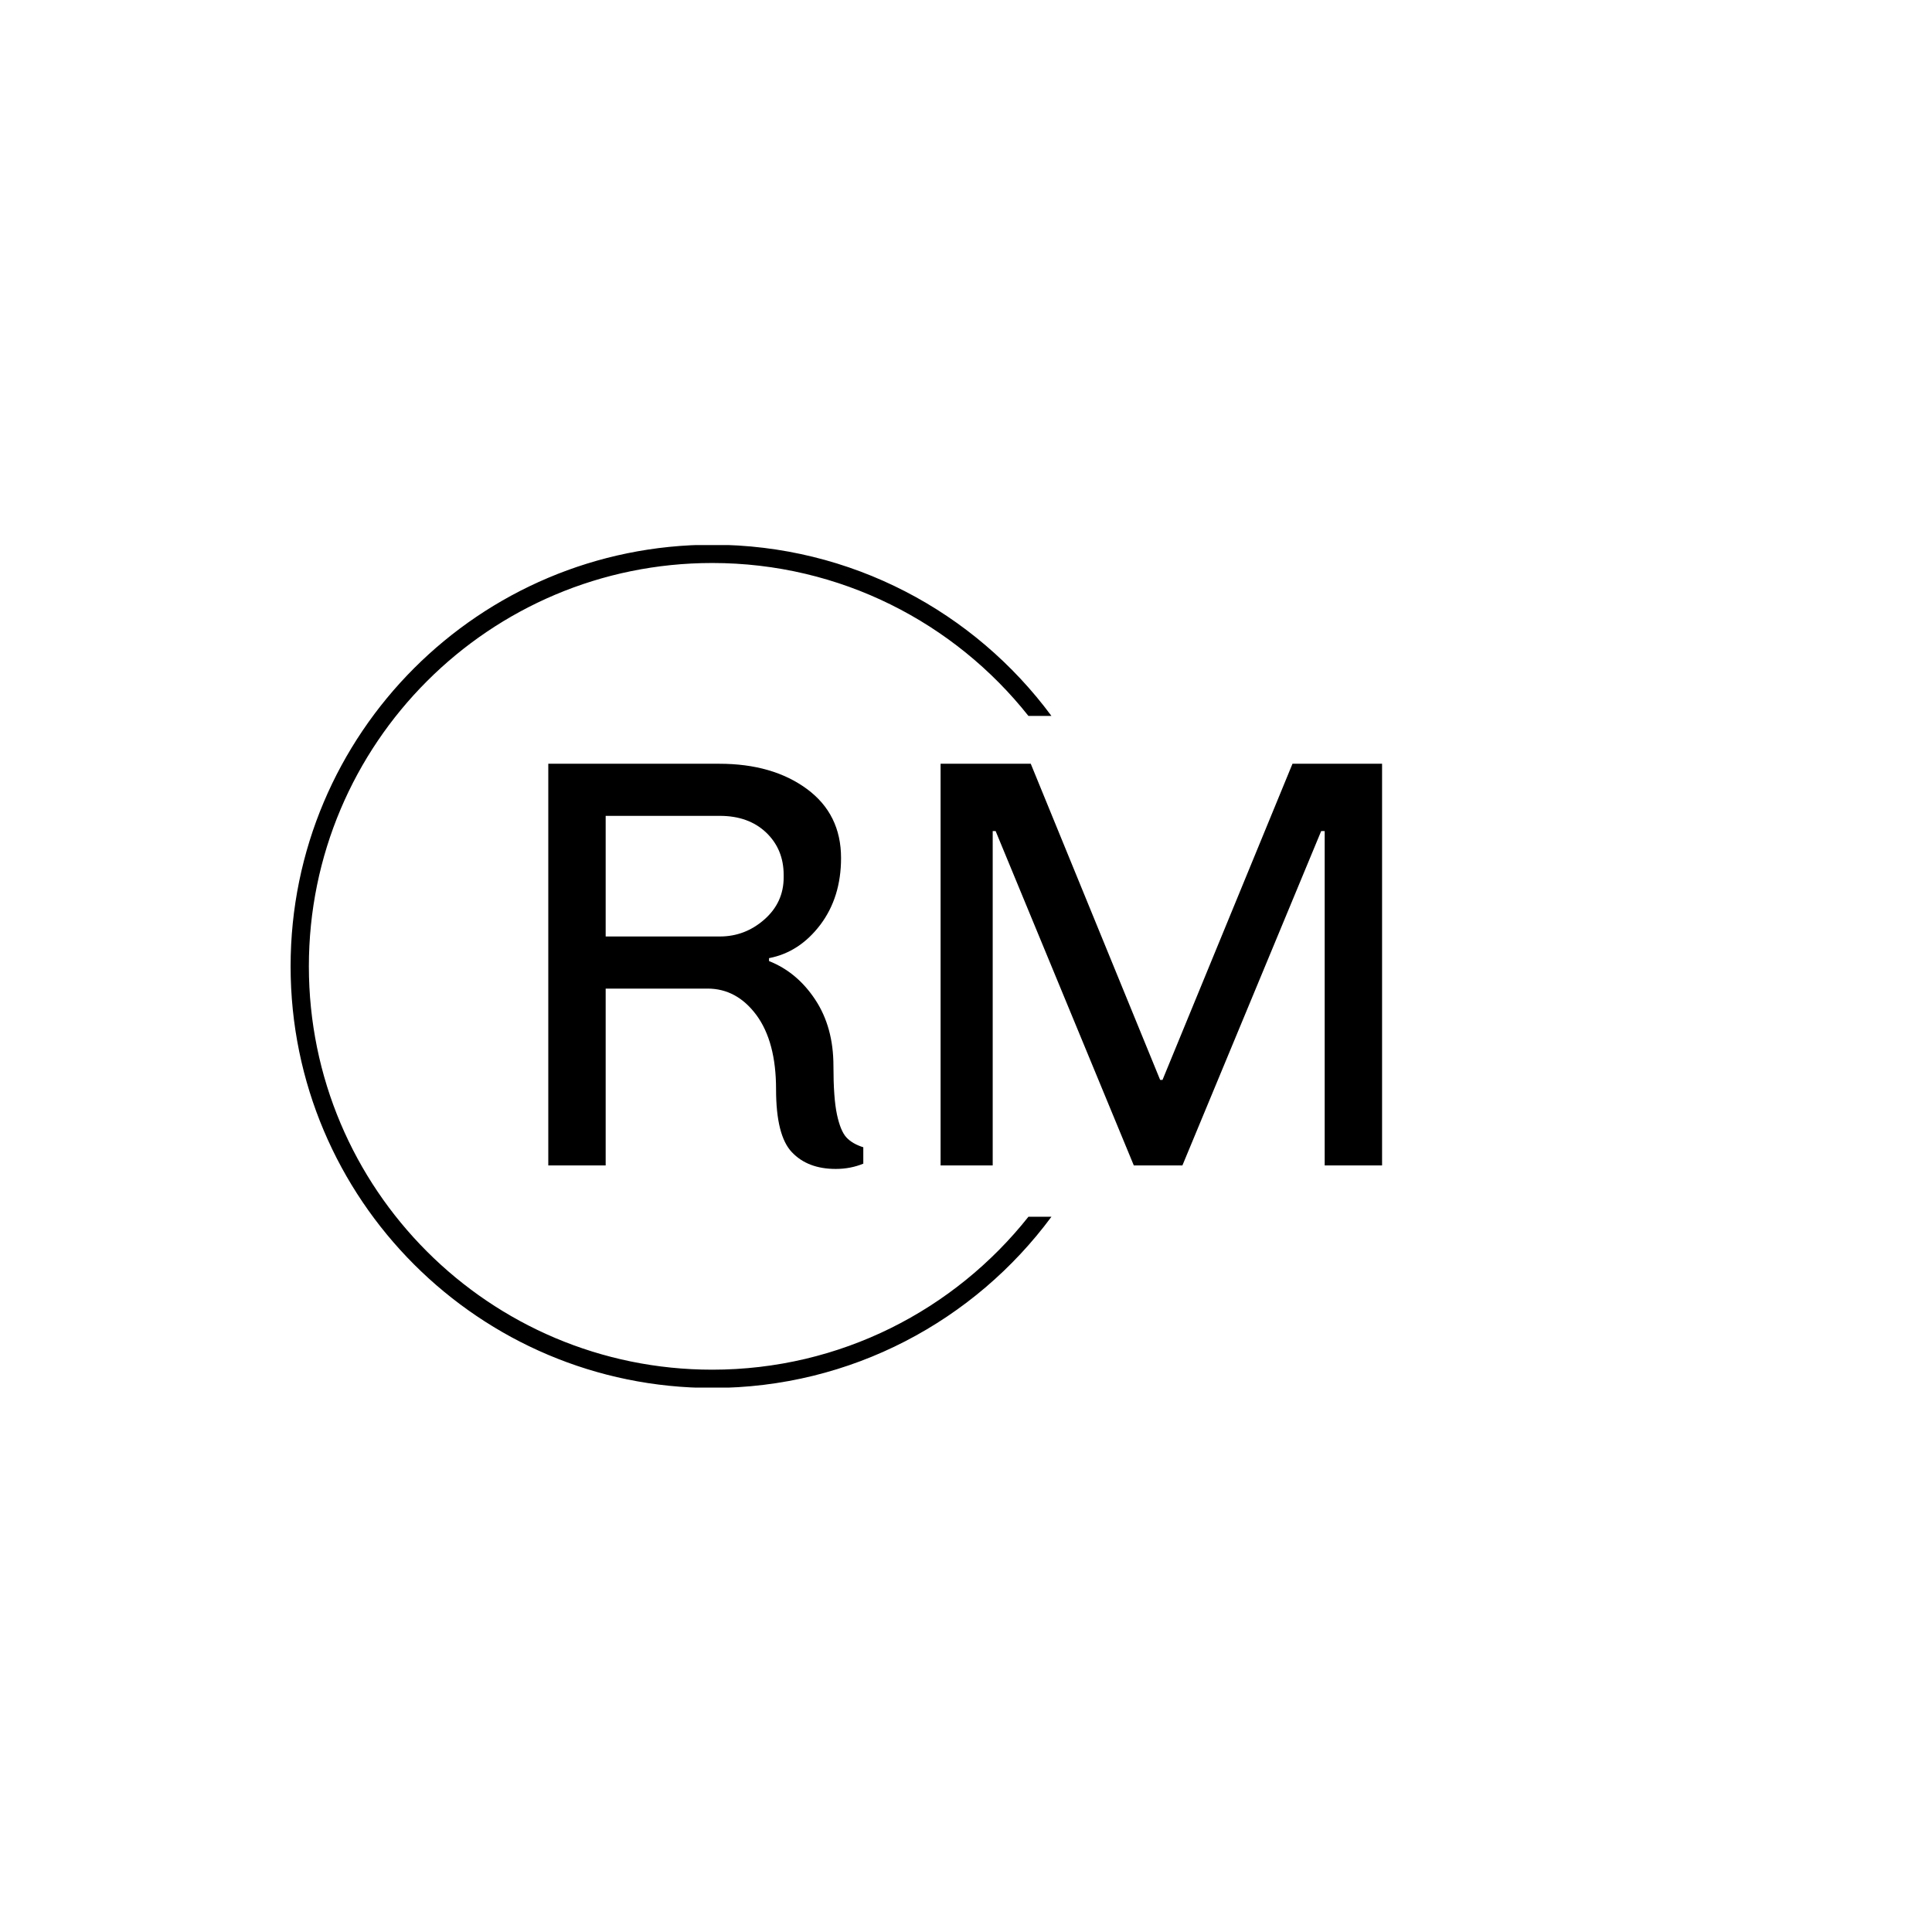 <svg xmlns="http://www.w3.org/2000/svg" version="1.1" xmlns:xlink="http://www.w3.org/1999/xlink" xmlns:svgjs="http://svgjs.dev/svgjs" width="1000" height="1000" viewBox="0 0 1000 1000"><rect width="1000" height="1000" fill="#ffffff"></rect><g transform="matrix(0.7,0,0,0.7,149.576,282.127)"><svg viewBox="0 0 396 247" data-background-color="#ffffff" preserveAspectRatio="xMidYMid meet" height="623" width="1000" xmlns="http://www.w3.org/2000/svg" xmlns:xlink="http://www.w3.org/1999/xlink"><g id="tight-bounds" transform="matrix(1,0,0,1,0.24,-0.1)"><svg viewBox="0 0 395.52 247.2" height="247.2" width="395.52"><g><svg></svg></g><g><svg viewBox="0 0 395.52 247.2" height="247.2" width="395.52"><g transform="matrix(1,0,0,1,75.544,64.209)"><svg viewBox="0 0 244.431 118.783" height="118.783" width="244.431"><g><svg viewBox="0 0 244.431 118.783" height="118.783" width="244.431"><g><svg viewBox="0 0 244.431 118.783" height="118.783" width="244.431"><g><svg viewBox="0 0 244.431 118.783" height="118.783" width="244.431"><g id="textblocktransform"><svg viewBox="0 0 244.431 118.783" height="118.783" width="244.431" id="textblock"><g><svg viewBox="0 0 244.431 118.783" height="118.783" width="244.431"><g transform="matrix(1,0,0,1,0,0)"><svg width="244.431" viewBox="4.6 -34.3 71.2 34.6" height="118.783" data-palette-color="#000000"><path d="M19.2-34.3Q23.75-34.3 26.68-32.15 29.6-30 29.6-26.25L29.6-26.25Q29.6-22.9 27.83-20.55 26.05-18.2 23.45-17.7L23.45-17.7 23.45-17.45Q25.85-16.5 27.4-14.15 28.95-11.8 28.95-8.5L28.95-8.5Q28.95-5.75 29.25-4.35 29.55-2.95 30.05-2.4 30.55-1.85 31.5-1.55L31.5-1.55 31.5-0.15Q30.4 0.3 29.15 0.3L29.15 0.3Q26.75 0.3 25.4-1.13 24.05-2.55 24.05-6.5L24.05-6.5Q24.05-10.55 22.38-12.83 20.7-15.1 18.2-15.1L18.2-15.1 9.5-15.1 9.5 0 4.6 0 4.6-34.3 19.2-34.3ZM19.25-29.85L9.5-29.85 9.5-19.55 19.25-19.55Q21.4-19.55 23.05-21 24.7-22.45 24.7-24.6L24.7-24.6 24.7-24.8Q24.7-27 23.2-28.43 21.7-29.85 19.25-29.85L19.25-29.85ZM68.15-34.3L75.8-34.3 75.8 0 70.9 0 70.9-28.55 70.6-28.55 58.75 0 54.6 0 42.8-28.55 42.55-28.55 42.55 0 38.1 0 38.1-34.3 45.8-34.3 56.85-7.3 57.05-7.3 68.15-34.3Z" opacity="1" transform="matrix(1,0,0,1,0,0)" fill="#000000" class="wordmark-text-0" data-fill-palette-color="primary" id="text-0"></path></svg></g></svg></g></svg></g></svg></g></svg></g></svg></g></svg></g><g><path d="M0 123.6c0-68.262 55.338-123.6 123.6-123.6 40.772 0 76.933 19.742 99.446 50.188h-6.745c-21.659-27.313-55.134-44.832-92.701-44.832-65.304 0-118.244 52.94-118.244 118.244 0 65.304 52.94 118.244 118.244 118.244 37.567 0 71.041-17.519 92.701-44.832l6.745 0c-22.513 30.446-58.674 50.188-99.446 50.188-68.262 0-123.6-55.338-123.6-123.6z" fill="#000000" stroke="transparent" data-fill-palette-color="tertiary"></path></g></svg></g><defs></defs></svg><rect width="395.52" height="247.2" fill="none" stroke="none" visibility="hidden"></rect></g></svg></g></svg>
